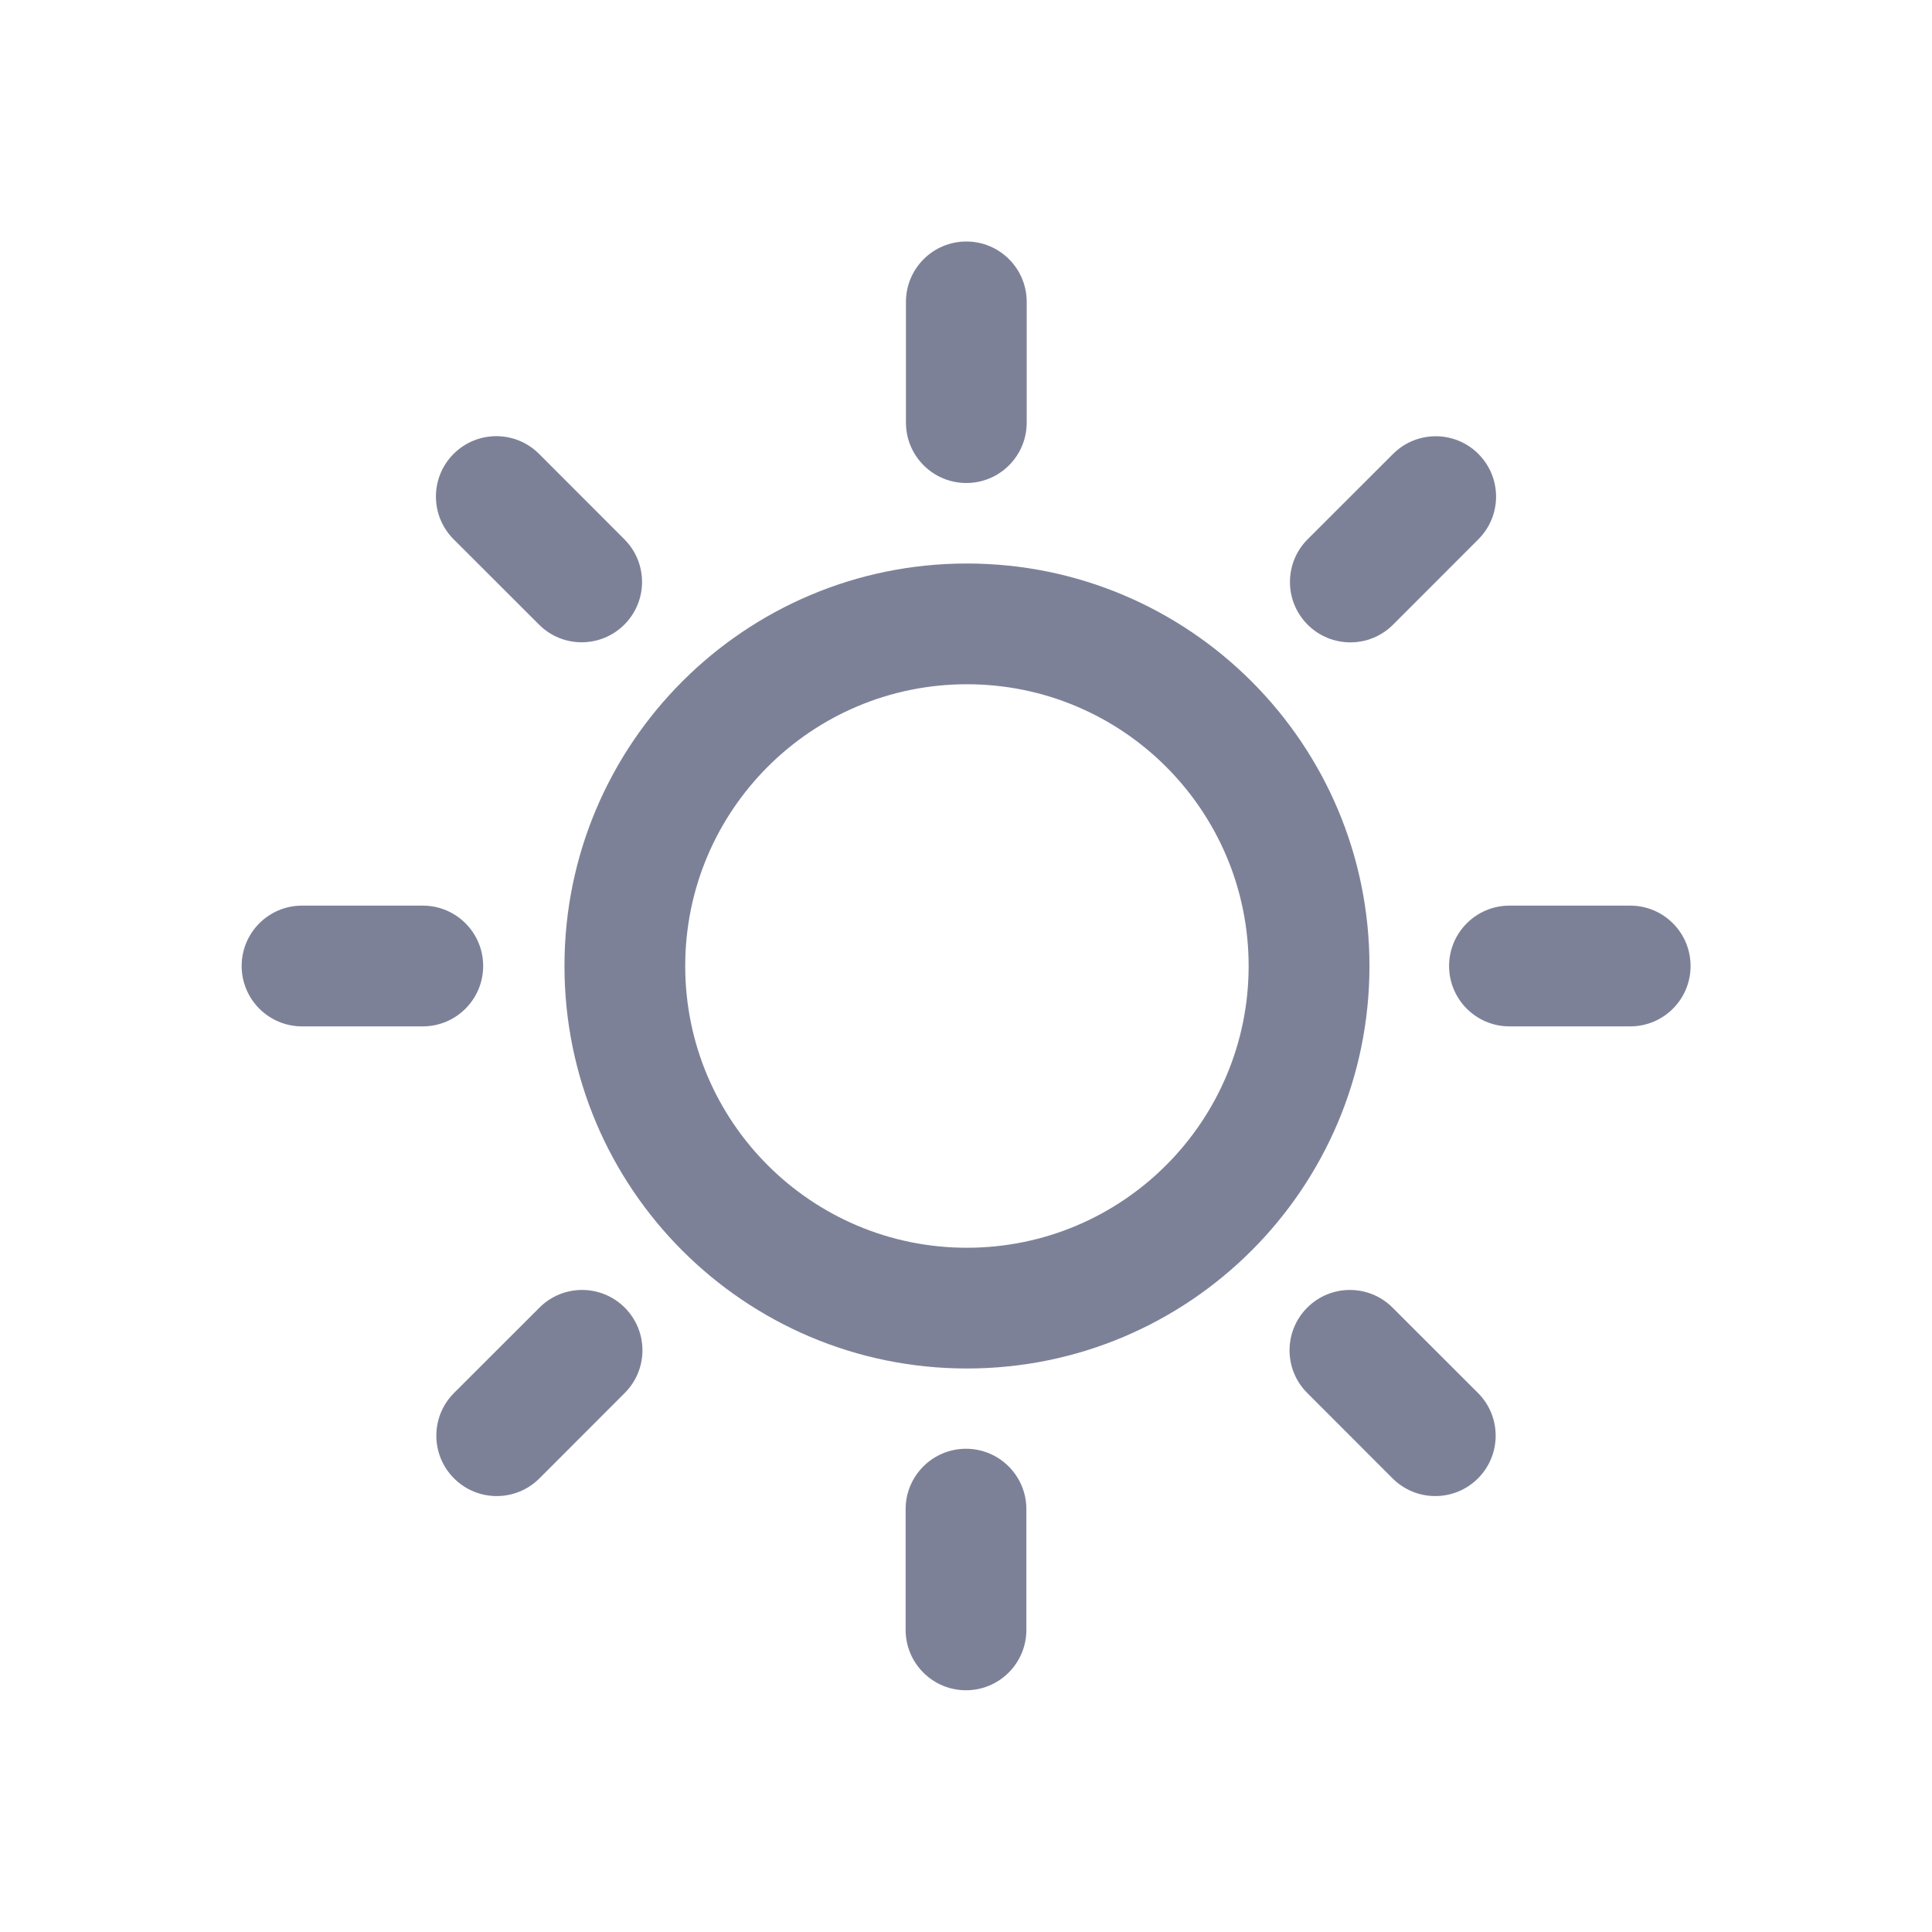 <svg width="24" height="24" viewBox="0 0 24 24" fill="none" xmlns="http://www.w3.org/2000/svg">
<path d="M12.754 3.75C12.754 3.336 12.419 3 12.004 3C11.59 3 11.254 3.336 11.254 3.75V5.25C11.254 5.664 11.59 6 12.004 6C12.419 6 12.754 5.664 12.754 5.25V3.75Z" fill="#7D8198"/>
<path d="M3.002 12C3.002 11.585 3.338 11.25 3.752 11.25H5.252C5.666 11.25 6.002 11.585 6.002 12C6.002 12.414 5.666 12.75 5.252 12.75H3.752C3.338 12.75 3.002 12.414 3.002 12Z" fill="#7D8198"/>
<path d="M18.001 12C18.001 11.586 18.337 11.25 18.751 11.25H20.251C20.666 11.25 21.001 11.586 21.001 12C21.001 12.414 20.666 12.75 20.251 12.75H18.751C18.337 12.75 18.001 12.414 18.001 12Z" fill="#7D8198"/>
<path d="M12 17.997C12.414 17.997 12.75 18.333 12.75 18.747V20.247C12.75 20.661 12.414 20.997 12 20.997C11.586 20.997 11.25 20.661 11.25 20.247V18.747C11.25 18.333 11.586 17.997 12 17.997Z" fill="#7D8198"/>
<path d="M17.299 16.244C17.006 15.951 16.532 15.951 16.239 16.244C15.946 16.537 15.946 17.012 16.239 17.304L17.299 18.365C17.592 18.658 18.067 18.658 18.36 18.365C18.653 18.072 18.653 17.597 18.36 17.304L17.299 16.244Z" fill="#7D8198"/>
<path d="M5.635 5.638C5.928 5.345 6.403 5.345 6.696 5.638L7.756 6.699C8.049 6.992 8.049 7.466 7.756 7.759C7.463 8.052 6.988 8.052 6.696 7.759L5.635 6.699C5.342 6.406 5.342 5.931 5.635 5.638Z" fill="#7D8198"/>
<path d="M18.365 6.699C18.658 6.406 18.658 5.932 18.365 5.639C18.073 5.346 17.598 5.346 17.305 5.639L16.244 6.699C15.951 6.992 15.951 7.467 16.244 7.76C16.537 8.053 17.012 8.053 17.305 7.76L18.365 6.699Z" fill="#7D8198"/>
<path d="M7.761 16.244C8.054 16.537 8.054 17.011 7.761 17.304L6.701 18.365C6.408 18.658 5.933 18.658 5.64 18.365C5.347 18.072 5.347 17.597 5.64 17.304L6.701 16.244C6.993 15.951 7.468 15.951 7.761 16.244Z" fill="#7D8198"/>
<path fill-rule="evenodd" clip-rule="evenodd" d="M17.012 12C17.012 14.761 14.773 17 12.011 17C9.25 17 7.012 14.761 7.012 12C7.012 9.239 9.25 7 12.011 7C14.773 7 17.012 9.239 17.012 12ZM15.511 12C15.511 13.933 13.944 15.5 12.011 15.5C10.079 15.5 8.512 13.933 8.512 12C8.512 10.067 10.079 8.5 12.011 8.5C13.944 8.5 15.511 10.067 15.511 12Z" fill="#7D8198"/>
</svg>
